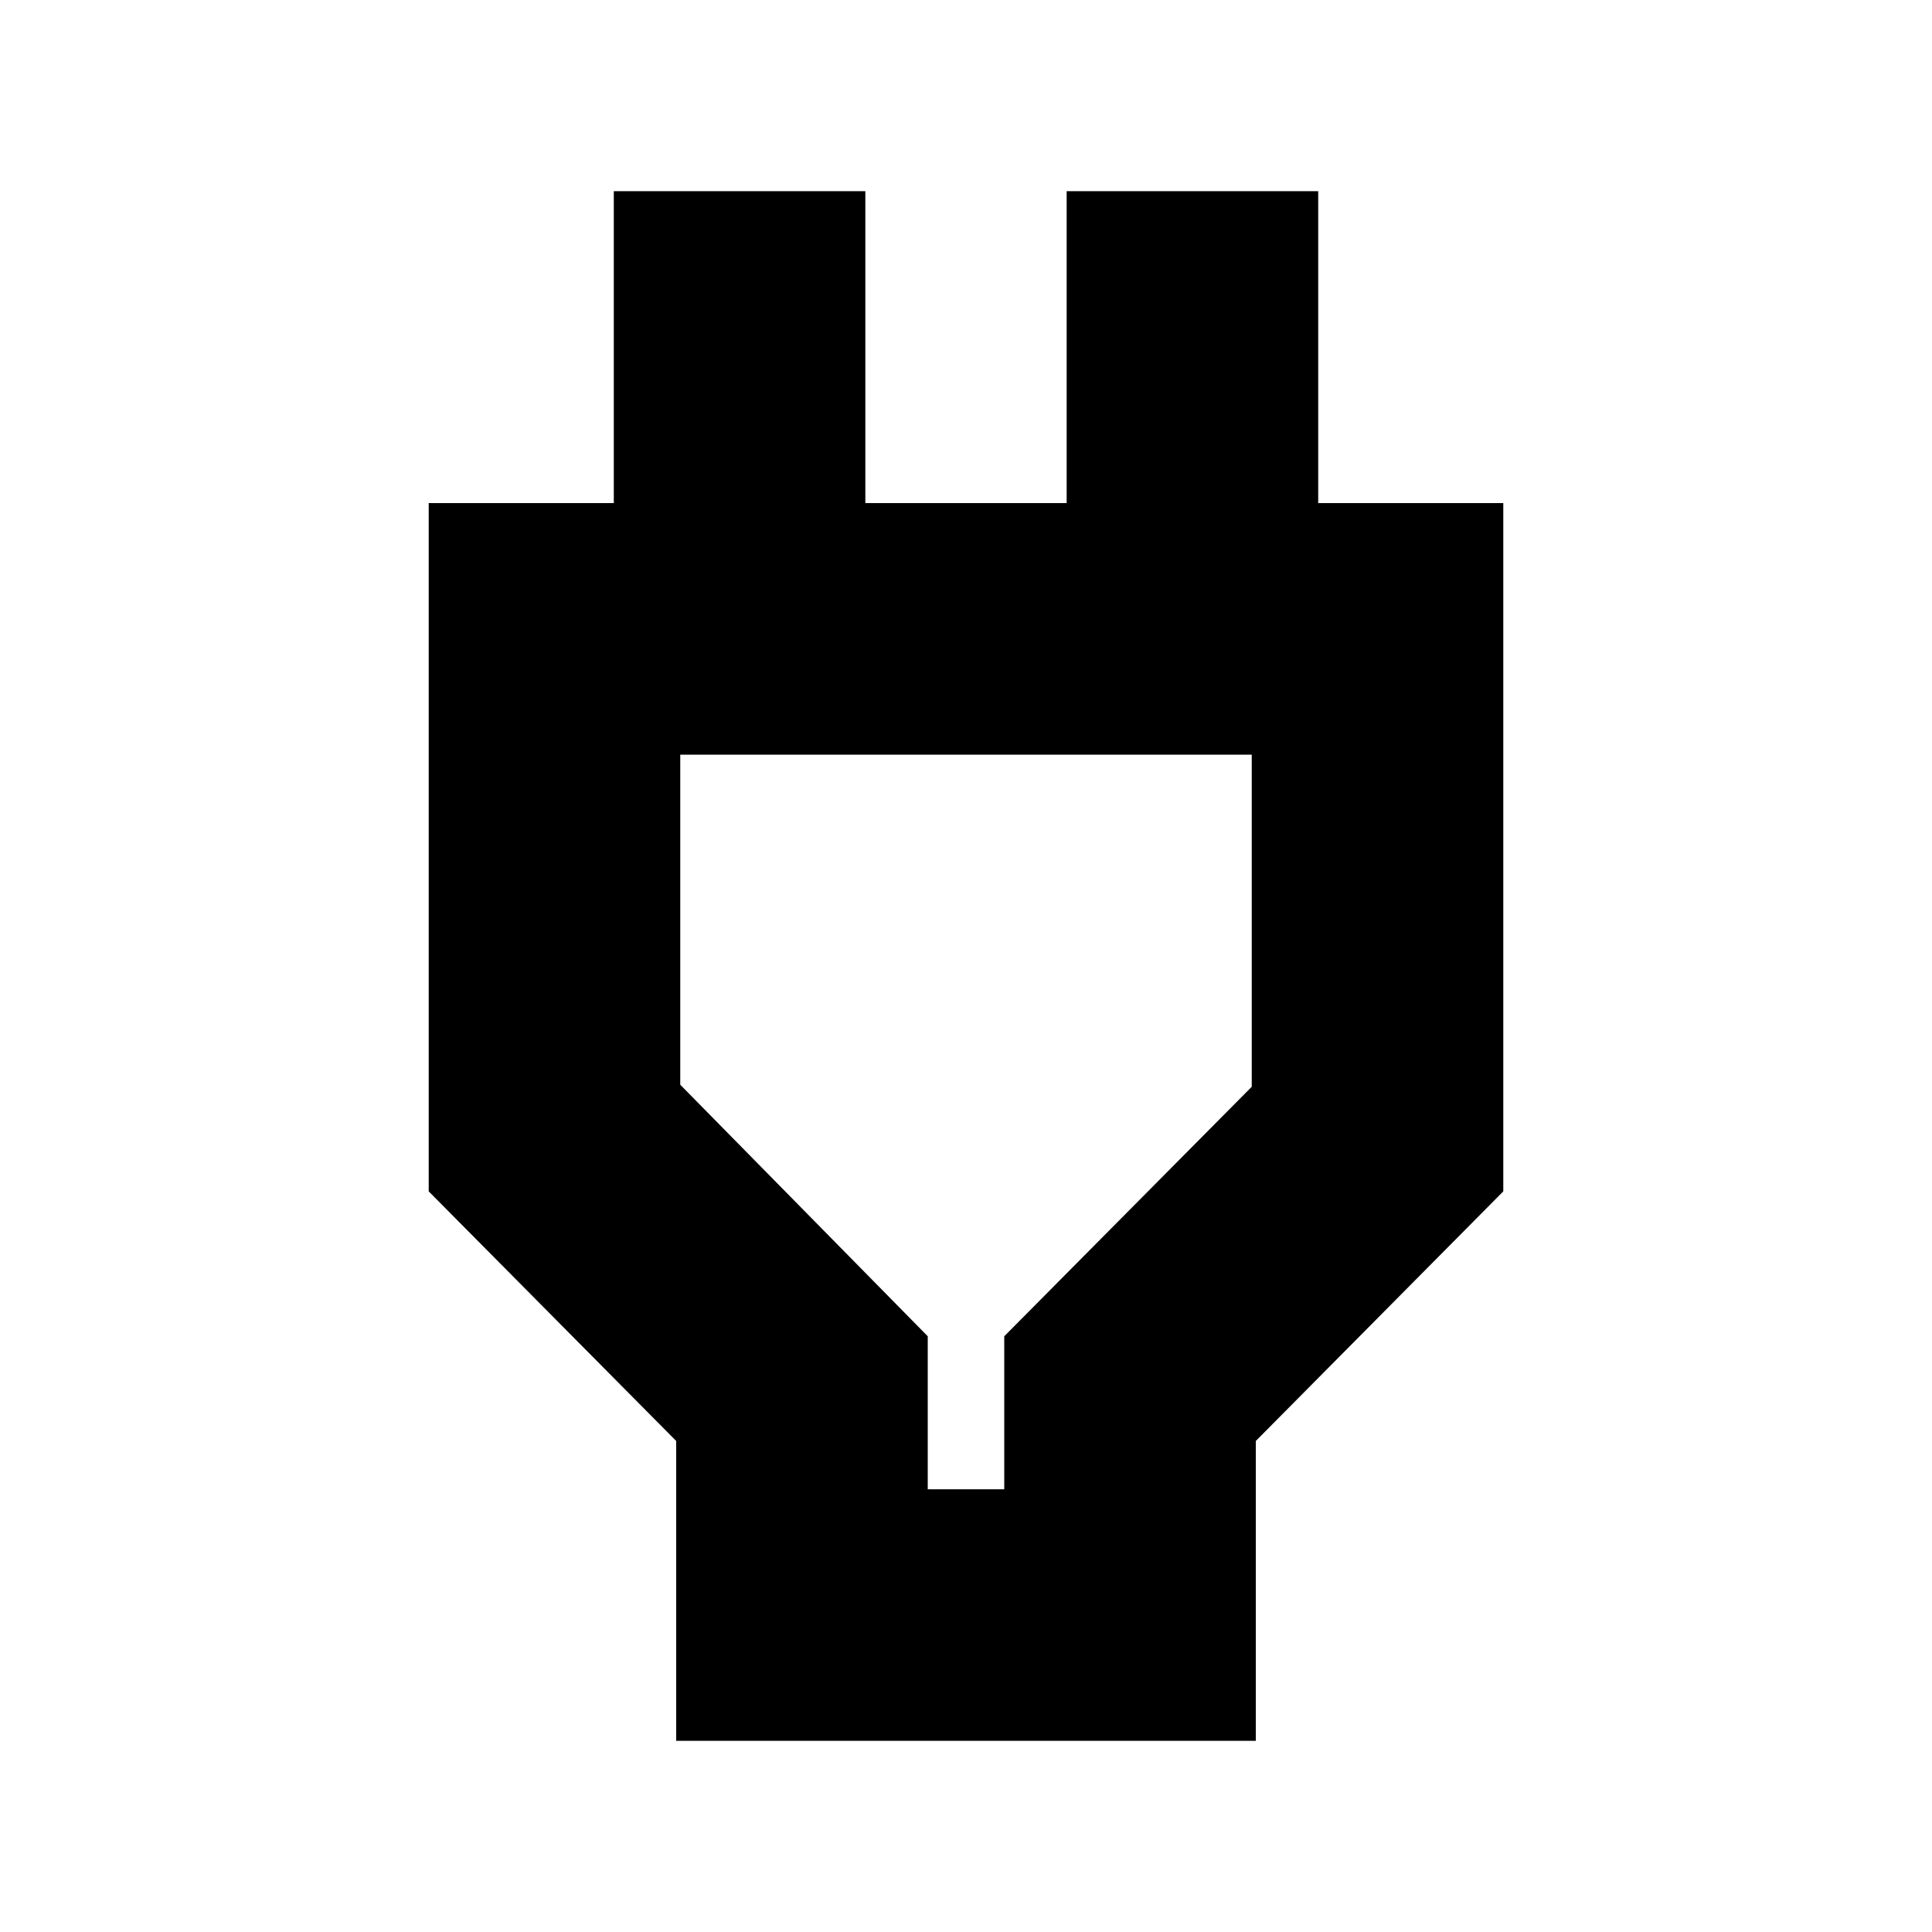 <svg xmlns="http://www.w3.org/2000/svg" height="20" width="20"><path d="M9.604 15.417h.792v-1.584l2.562-2.583V7.812H7.042v3.417l2.562 2.604ZM7 18.021v-3.104l-2.562-2.584V5.208h1.916V1.979h2.604v3.229h2.084V1.979h2.604v3.229h1.916v7.125L13 14.917v3.104Zm3-6.417Z"/></svg>